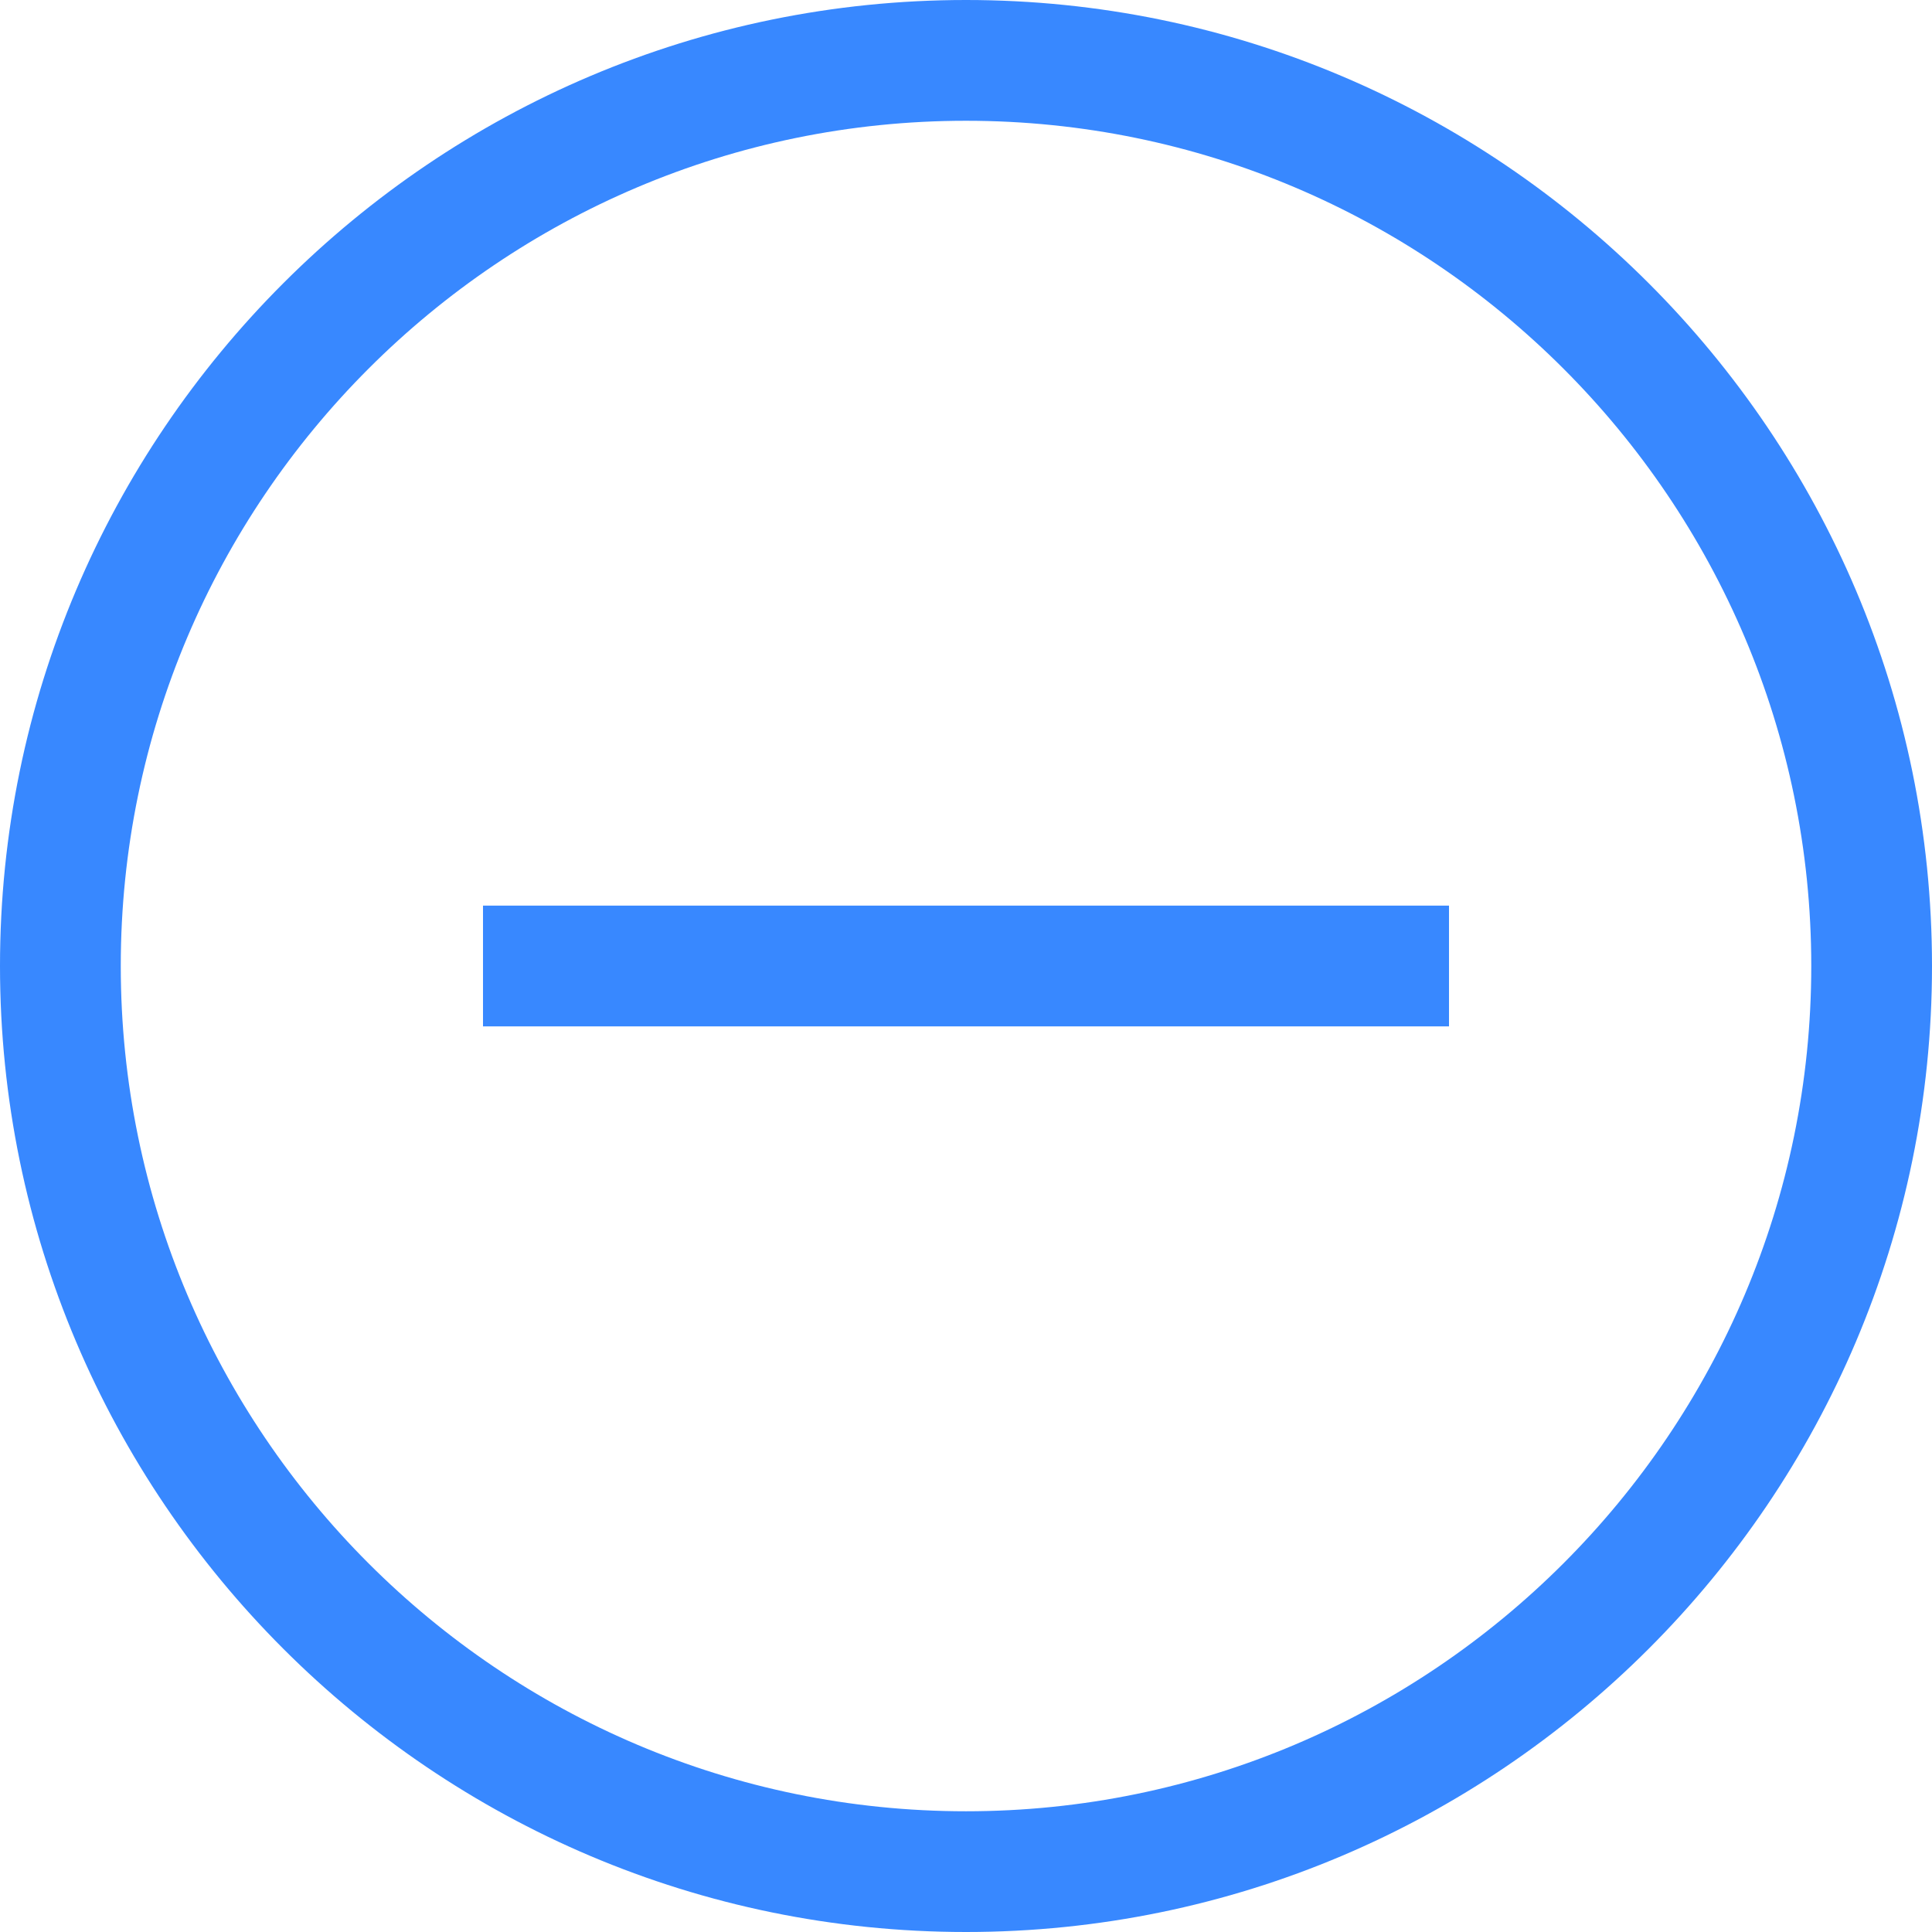 <svg width="55" height="55" viewBox="0 0 55 55" fill="none" xmlns="http://www.w3.org/2000/svg">
<path d="M27.5 0C12.337 0 0 12.337 0 27.5C0 42.663 12.337 55 27.5 55C42.663 55 55 42.663 55 27.5C55 12.337 42.663 0 27.5 0ZM27.5 51.563C14.232 51.563 3.438 40.768 3.438 27.5C3.438 14.232 14.232 3.438 27.5 3.438C40.768 3.438 51.563 14.232 51.563 27.5C51.563 40.768 40.768 51.563 27.5 51.563Z" fill="#3888FF"/>
<path d="M13.75 25.781H41.25V29.219H13.75V25.781Z" fill="#3888FF"/>
</svg>
